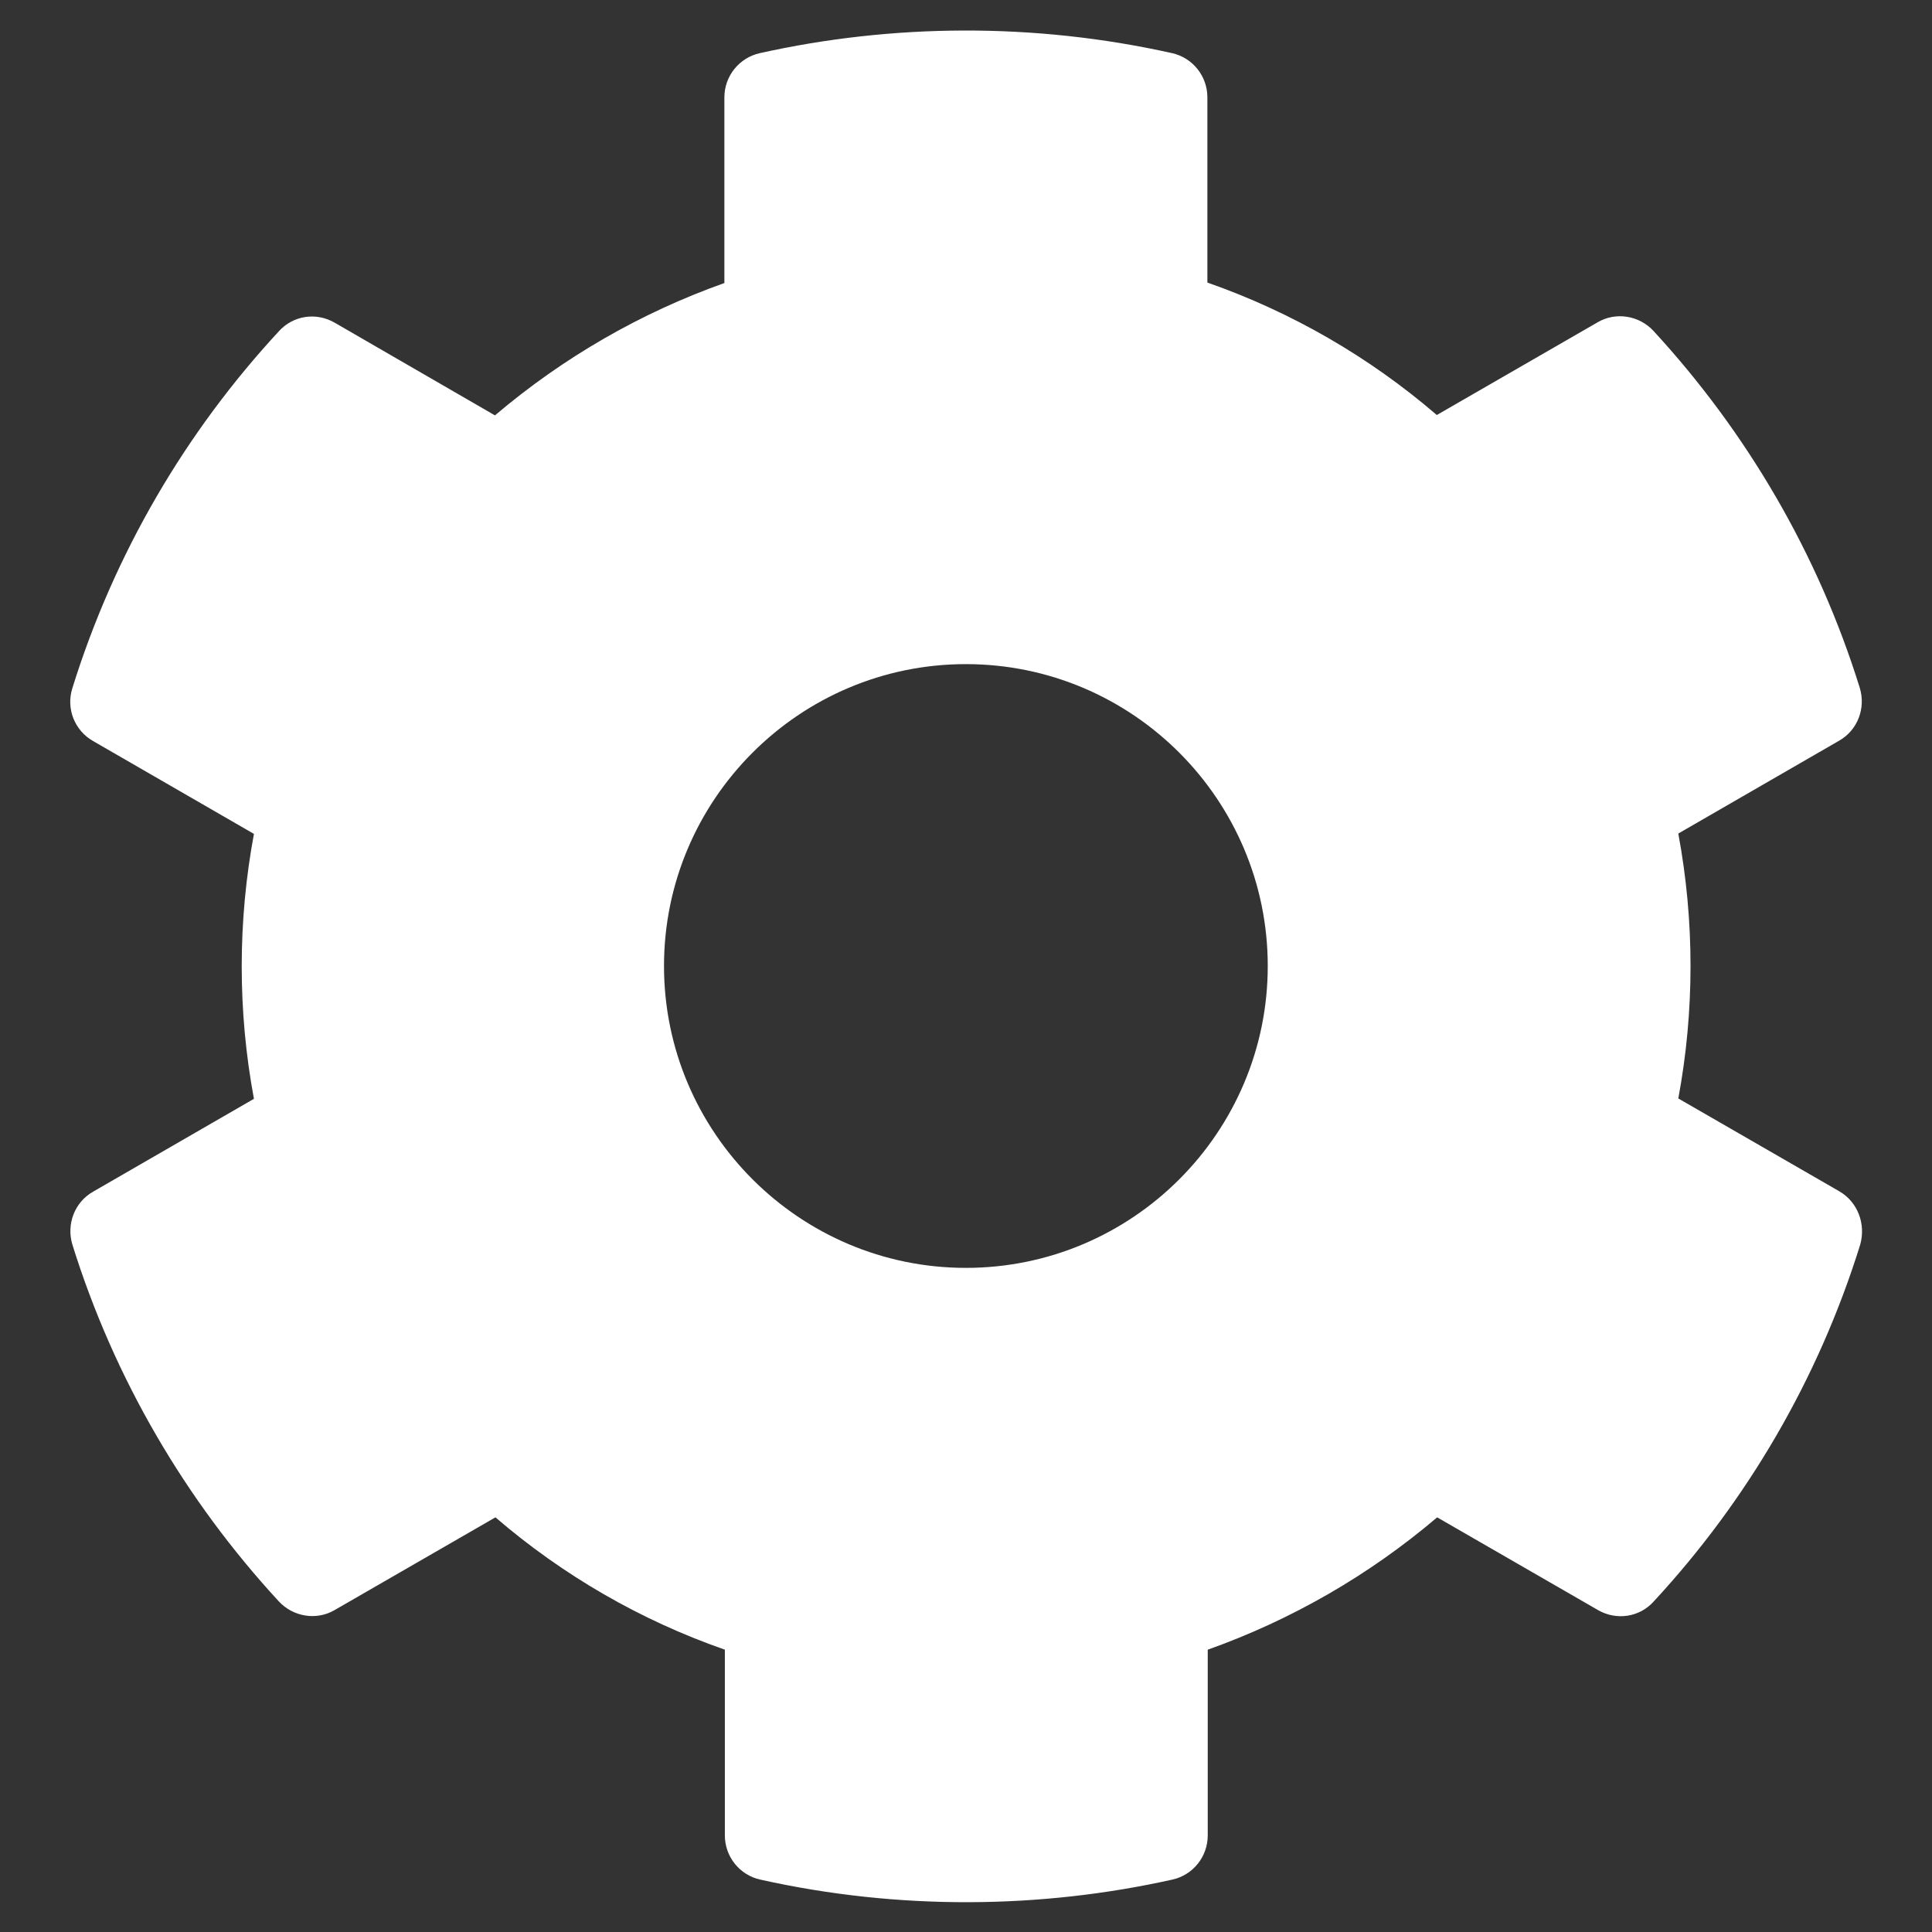 <svg width="16" height="16" viewBox="0 0 16 16" fill="none" xmlns="http://www.w3.org/2000/svg">
<rect x="0" y="0" width="16" height="16" fill="#333333" stroke="none"/>
<path d="M15.231 9.865L13.899 9.097C14.034 8.372 14.034 7.628 13.899 6.903L15.231 6.134C15.384 6.047 15.453 5.865 15.402 5.697C15.056 4.584 14.465 3.578 13.693 2.74C13.574 2.612 13.381 2.581 13.231 2.669L11.899 3.437C11.34 2.956 10.696 2.584 9.999 2.34V0.806C9.999 0.631 9.878 0.478 9.706 0.44C8.559 0.184 7.384 0.197 6.293 0.44C6.121 0.478 5.999 0.631 5.999 0.806V2.344C5.306 2.59 4.662 2.962 4.099 3.44L2.771 2.672C2.618 2.584 2.428 2.612 2.309 2.744C1.537 3.578 0.946 4.584 0.599 5.7C0.546 5.869 0.618 6.05 0.771 6.137L2.103 6.906C1.968 7.631 1.968 8.375 2.103 9.1L0.771 9.869C0.618 9.956 0.549 10.137 0.599 10.306C0.946 11.419 1.537 12.425 2.309 13.262C2.428 13.39 2.621 13.422 2.771 13.334L4.103 12.566C4.662 13.047 5.306 13.419 6.003 13.662V15.2C6.003 15.375 6.124 15.528 6.296 15.566C7.443 15.822 8.618 15.809 9.709 15.566C9.881 15.528 10.002 15.375 10.002 15.2V13.662C10.696 13.415 11.34 13.044 11.902 12.566L13.234 13.334C13.387 13.422 13.578 13.394 13.696 13.262C14.468 12.428 15.059 11.422 15.406 10.306C15.453 10.134 15.384 9.953 15.231 9.865ZM7.999 10.5C6.621 10.5 5.499 9.378 5.499 8C5.499 6.622 6.621 5.5 7.999 5.5C9.378 5.5 10.499 6.622 10.499 8C10.499 9.378 9.378 10.5 7.999 10.5Z" fill="white"/>
</svg>
